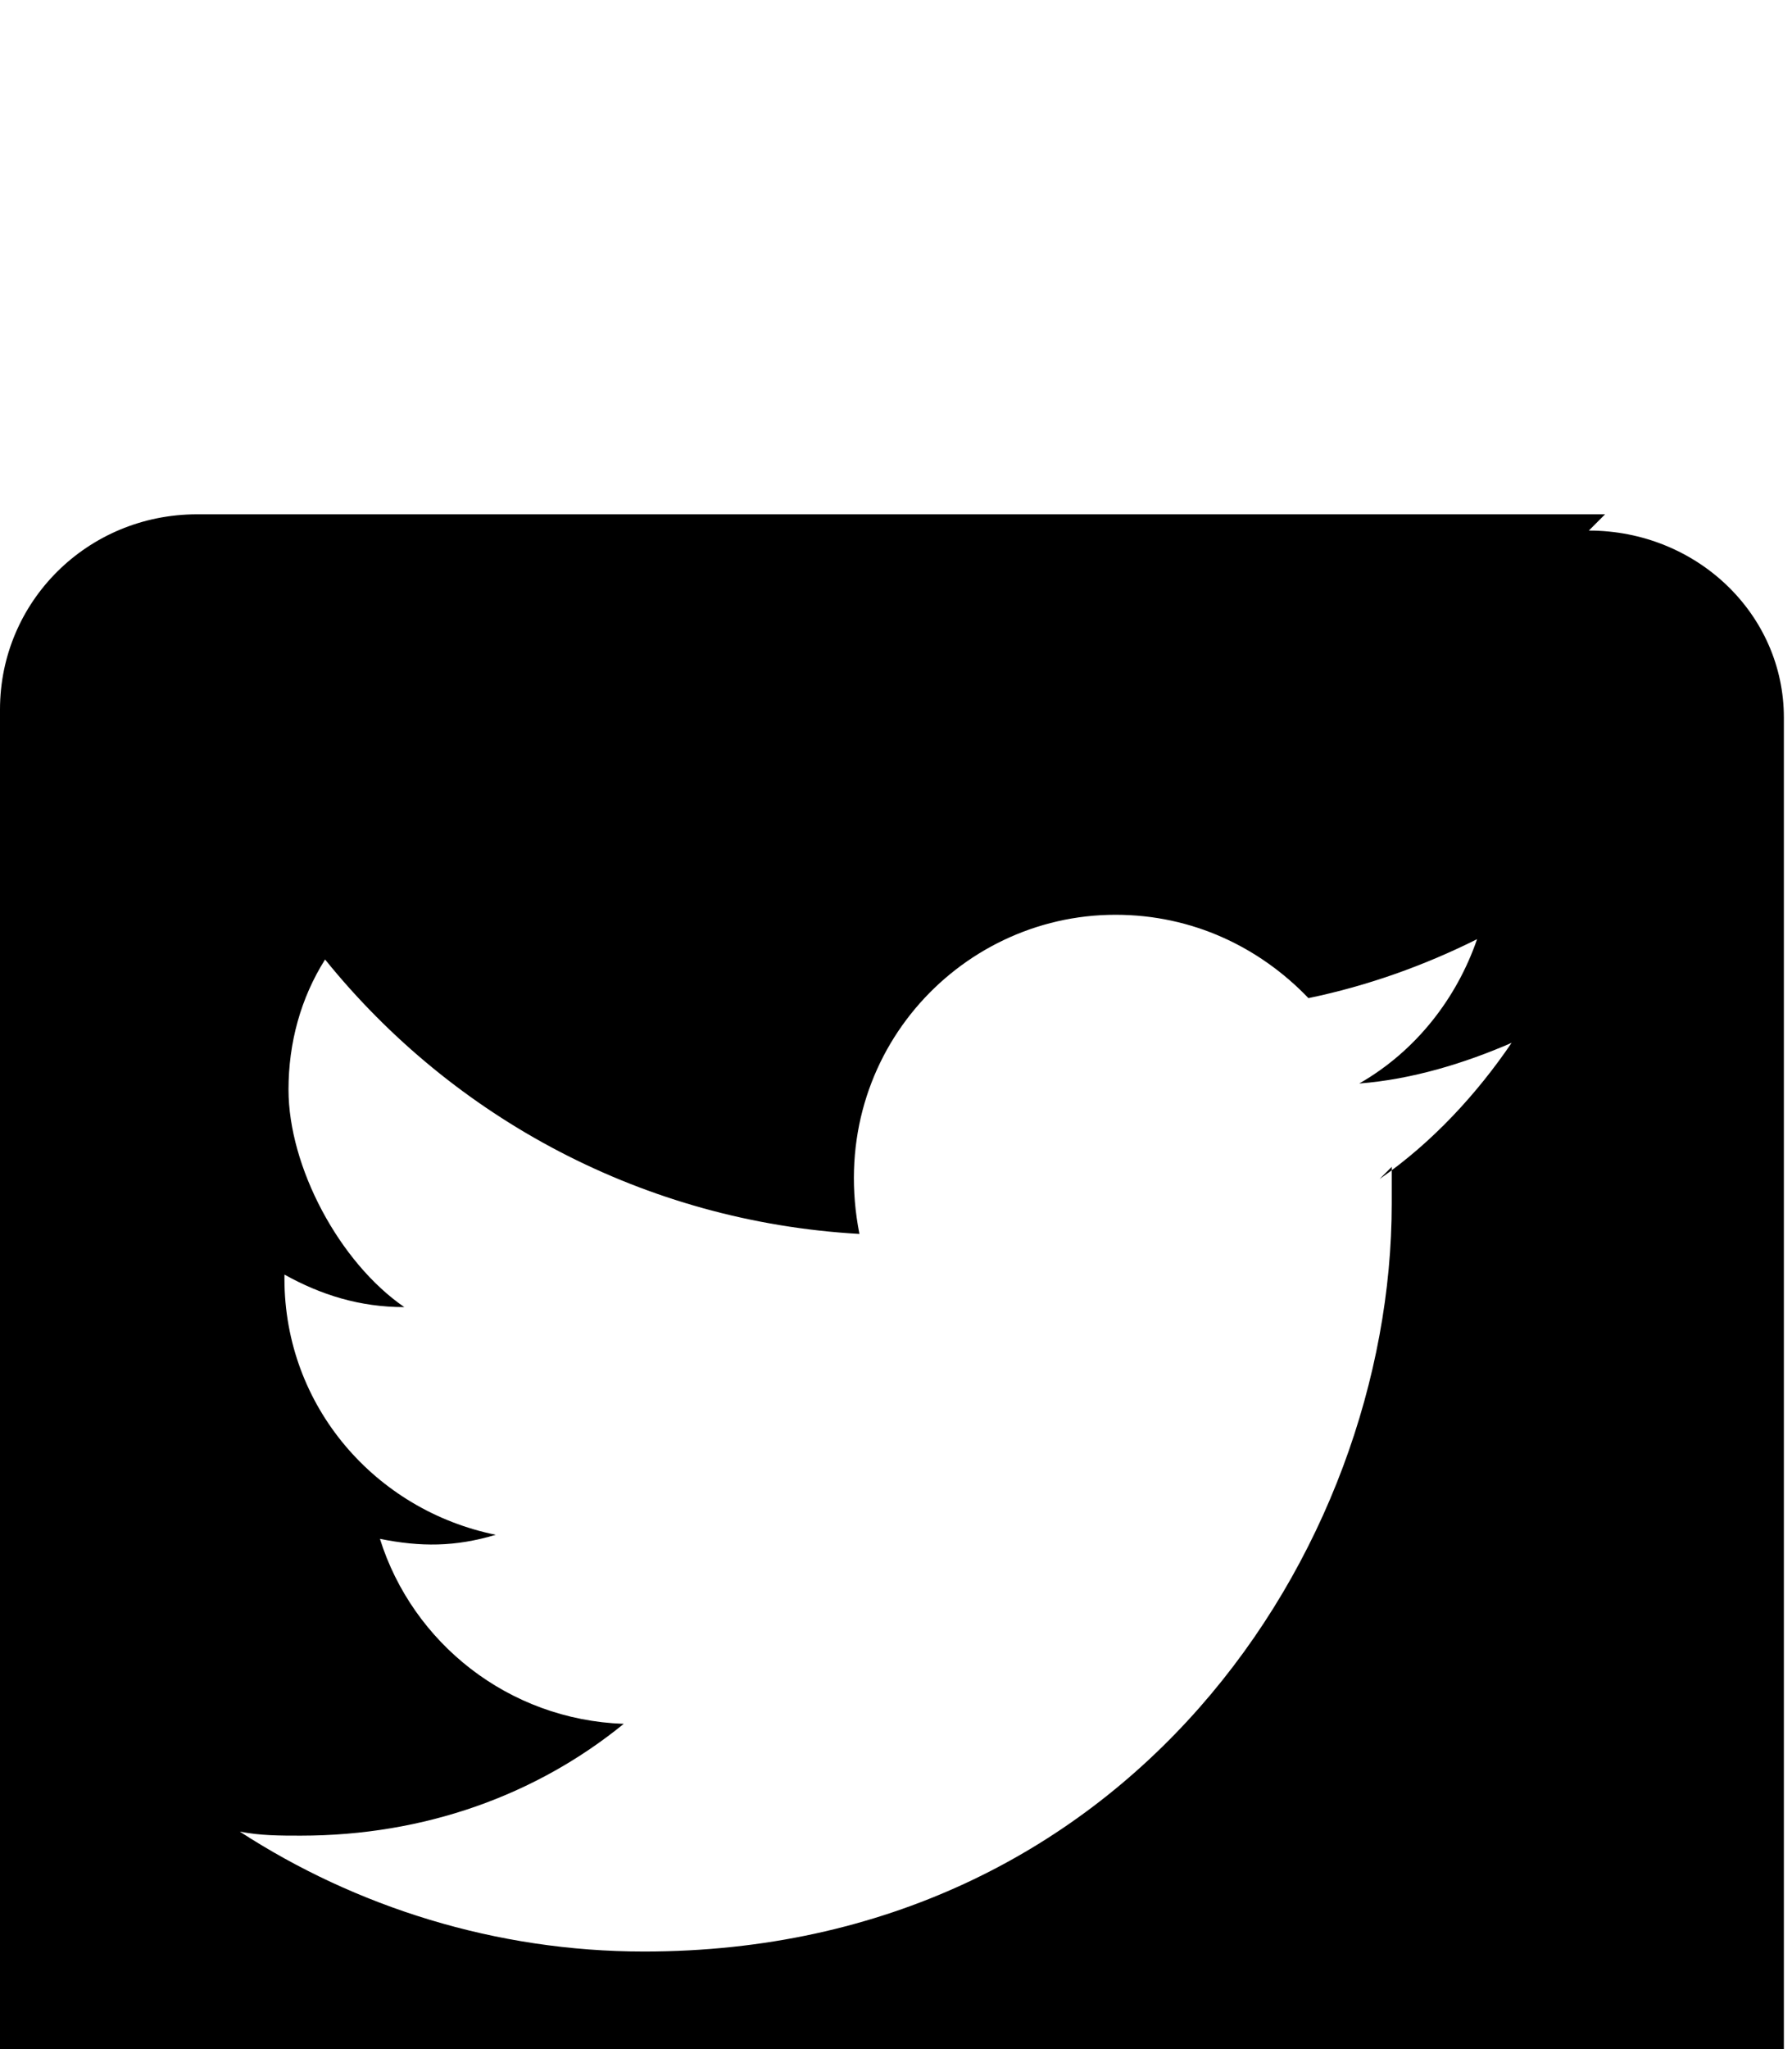 <svg xmlns="http://www.w3.org/2000/svg" viewBox="-2 -189 882 1008"><path fill="currentColor" d="M683 385l-6 6c26-18 48-42 65-67-23 10-49 18-75 20 28-16 48-42 58-71-26 13-54 23-83 29-24-25-57-41-95-41-78 0-143 71-126 157-106-6-200-57-263-135-12 19-18 41-18 64 0 38 25 85 57 107-22 0-41-6-59-16v2c0 63 45 114 104 126-20 6-37 6-57 2 16 51 63 89 120 91-43 35-98 55-159 55-10 0-20 0-30-2 57 37 126 59 199 59 238 0 368-197 368-368v-18zM95 64h693l-8 8c53 0 96 41 96 92v693c0 52-41 93-92 93H91c-52 0-93-43-93-97V160c0-53 43-96 97-96z"/></svg>
